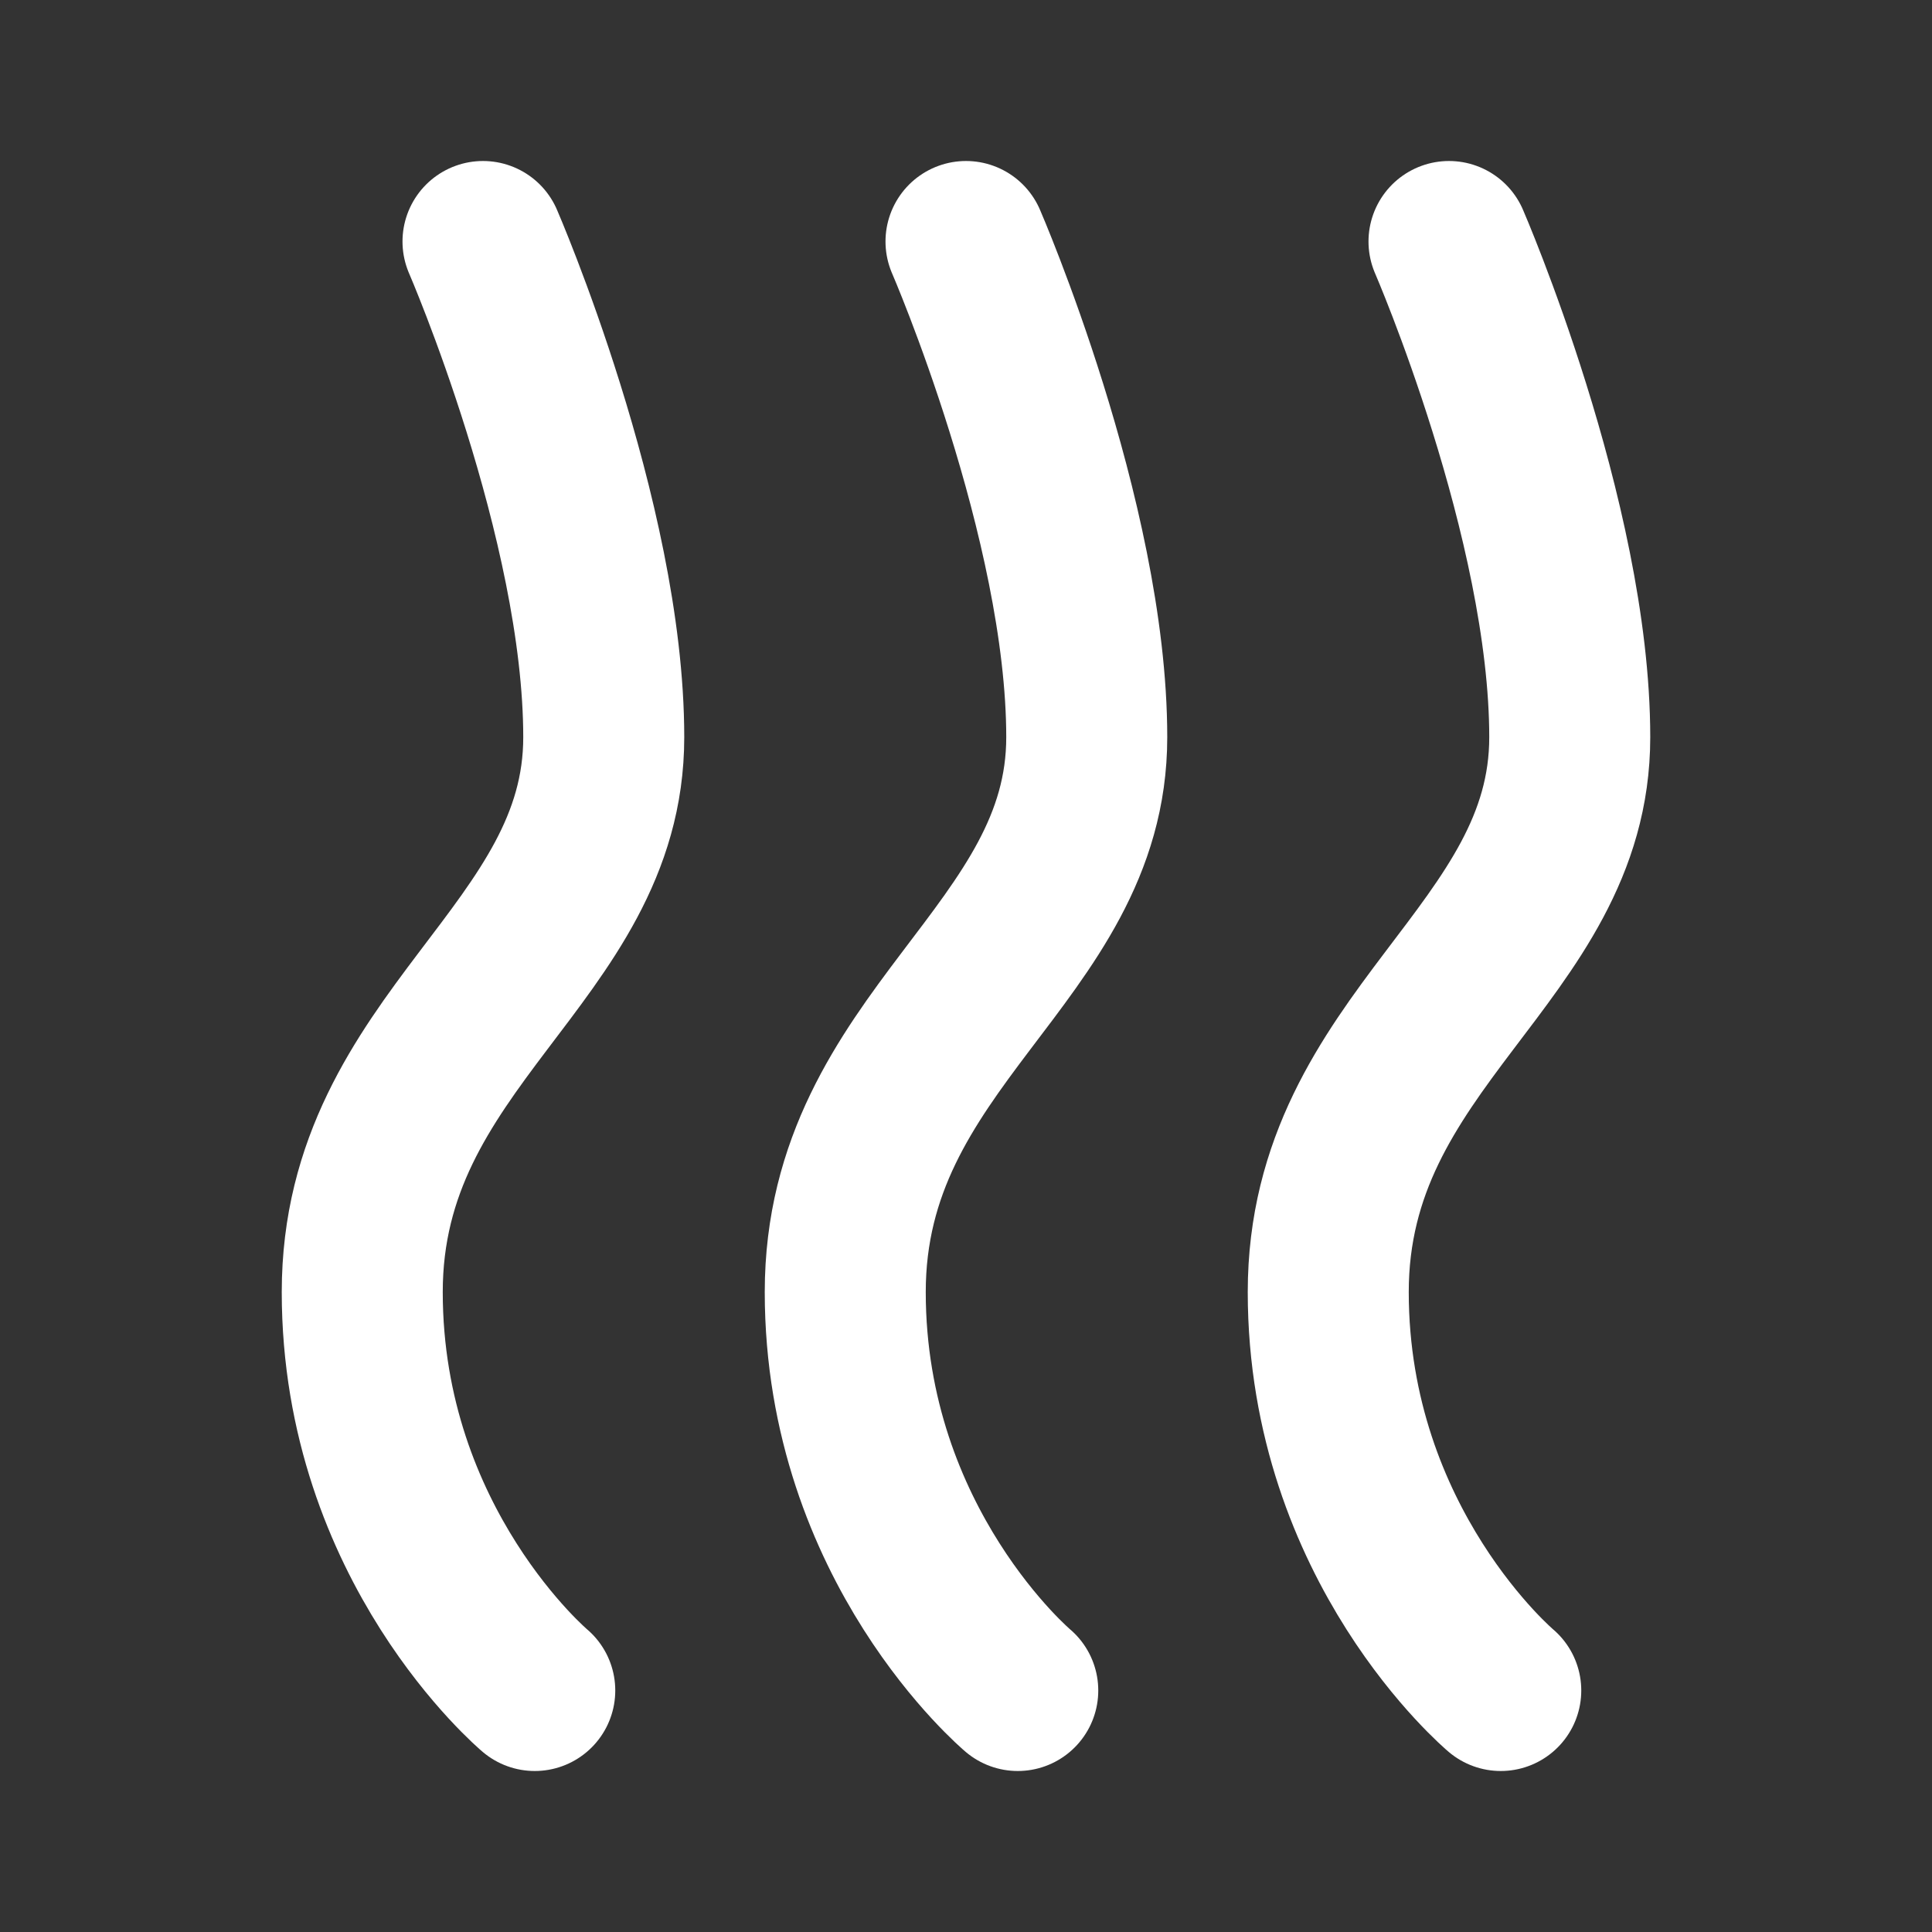 <svg width="24" height="24" viewBox="0 0 24 24" fill="none" xmlns="http://www.w3.org/2000/svg">
<rect x="0" y="0" width="24" height="24" fill="#333333" stroke="none"/>
<path d="M6.643 21C6.643 21 4.5 19.2 4.5 16.05C4.5 12.9 7.5 11.858 7.5 9.158C7.5 6.458 6 3 6 3" stroke="white" stroke-width="2" stroke-linecap="round"/>
<path d="M12.643 21C12.643 21 10.5 19.2 10.5 16.05C10.5 12.9 13.5 11.858 13.5 9.158C13.5 6.458 12 3 12 3" stroke="white" stroke-width="2" stroke-linecap="round"/>
<path d="M18.643 21C18.643 21 16.5 19.2 16.5 16.05C16.5 12.9 19.5 11.858 19.5 9.158C19.5 6.458 18 3 18 3" stroke="white" stroke-width="2" stroke-linecap="round"/>
</svg>
